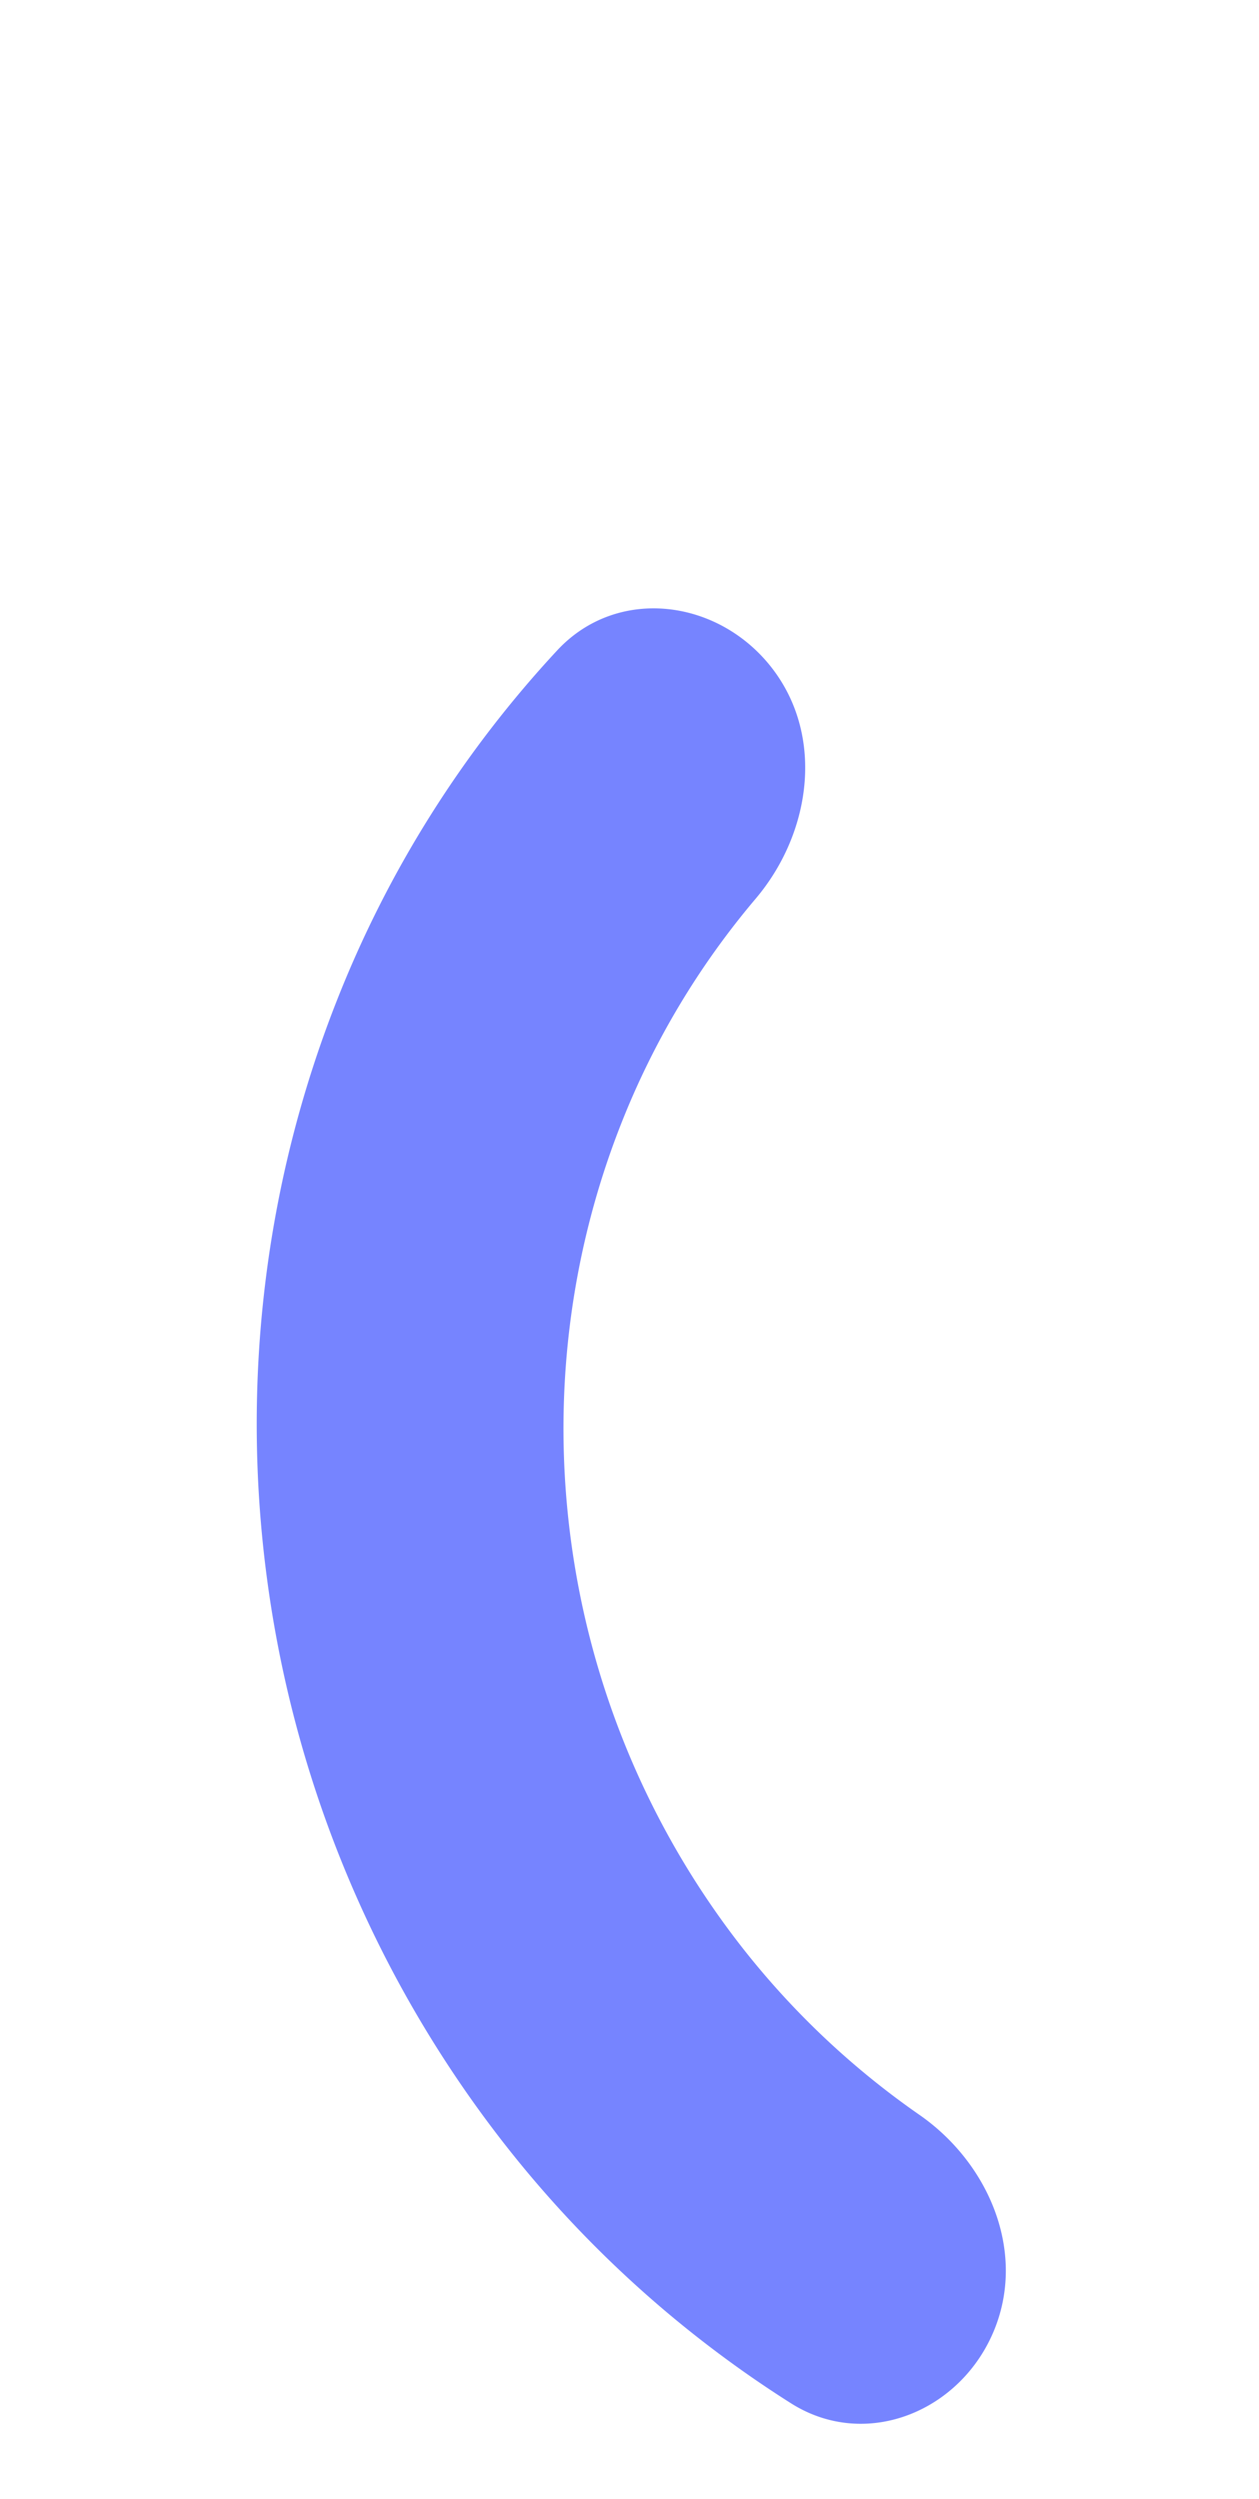 <svg width="65" height="129" viewBox="0 0 65 129" fill="none" xmlns="http://www.w3.org/2000/svg">
    <g filter="url(#a)">
        <path d="M39.922 4.577C37.172.92 31.895.22 28.775 3.568a57.469 57.469 0 0 0-11.393 18.11c-3.705 9.399-4.946 19.671-3.6 29.796a60.33 60.33 0 0 0 11.276 27.91 58.516 58.516 0 0 0 15.79 14.694c3.866 2.439 8.785.416 10.495-3.823 1.632-4.046-.3-8.596-3.886-11.083a42.23 42.23 0 0 1-9.865-9.585 43.45 43.45 0 0 1-8.12-20.101c-.97-7.292-.077-14.69 2.592-21.459a41.484 41.484 0 0 1 6.941-11.621c2.85-3.36 3.566-8.307.917-11.829z" fill="#7684FF"/>
    </g>
    <defs>
        <filter id="a" x=".255" y=".11" width="64.674" height="128.019" filterUnits="userSpaceOnUse" color-interpolation-filters="sRGB">
            <feFlood flood-opacity="0" result="BackgroundImageFix"/>
            <feColorMatrix in="SourceAlpha" values="0 0 0 0 0 0 0 0 0 0 0 0 0 0 0 0 0 0 127 0" result="hardAlpha"/>
            <feOffset dy="1.852"/>
            <feGaussianBlur stdDeviation="1.574"/>
            <feColorMatrix values="0 0 0 0 0 0 0 0 0 0 0 0 0 0 0 0 0 0 0.017 0"/>
            <feBlend in2="BackgroundImageFix" result="effect1_dropShadow_5_12"/>
            <feColorMatrix in="SourceAlpha" values="0 0 0 0 0 0 0 0 0 0 0 0 0 0 0 0 0 0 127 0" result="hardAlpha"/>
            <feOffset dy="8.148"/>
            <feGaussianBlur stdDeviation="3.259"/>
            <feColorMatrix values="0 0 0 0 0 0 0 0 0 0 0 0 0 0 0 0 0 0 0.027 0"/>
            <feBlend in2="effect1_dropShadow_5_12" result="effect2_dropShadow_5_12"/>
            <feColorMatrix in="SourceAlpha" values="0 0 0 0 0 0 0 0 0 0 0 0 0 0 0 0 0 0 127 0" result="hardAlpha"/>
            <feOffset dy="20"/>
            <feGaussianBlur stdDeviation="6.5"/>
            <feColorMatrix values="0 0 0 0 0 0 0 0 0 0 0 0 0 0 0 0 0 0 0.035 0"/>
            <feBlend in2="effect2_dropShadow_5_12" result="effect3_dropShadow_5_12"/>
            <feBlend in="SourceGraphic" in2="effect3_dropShadow_5_12" result="shape"/>
        </filter>
    </defs>
</svg>
